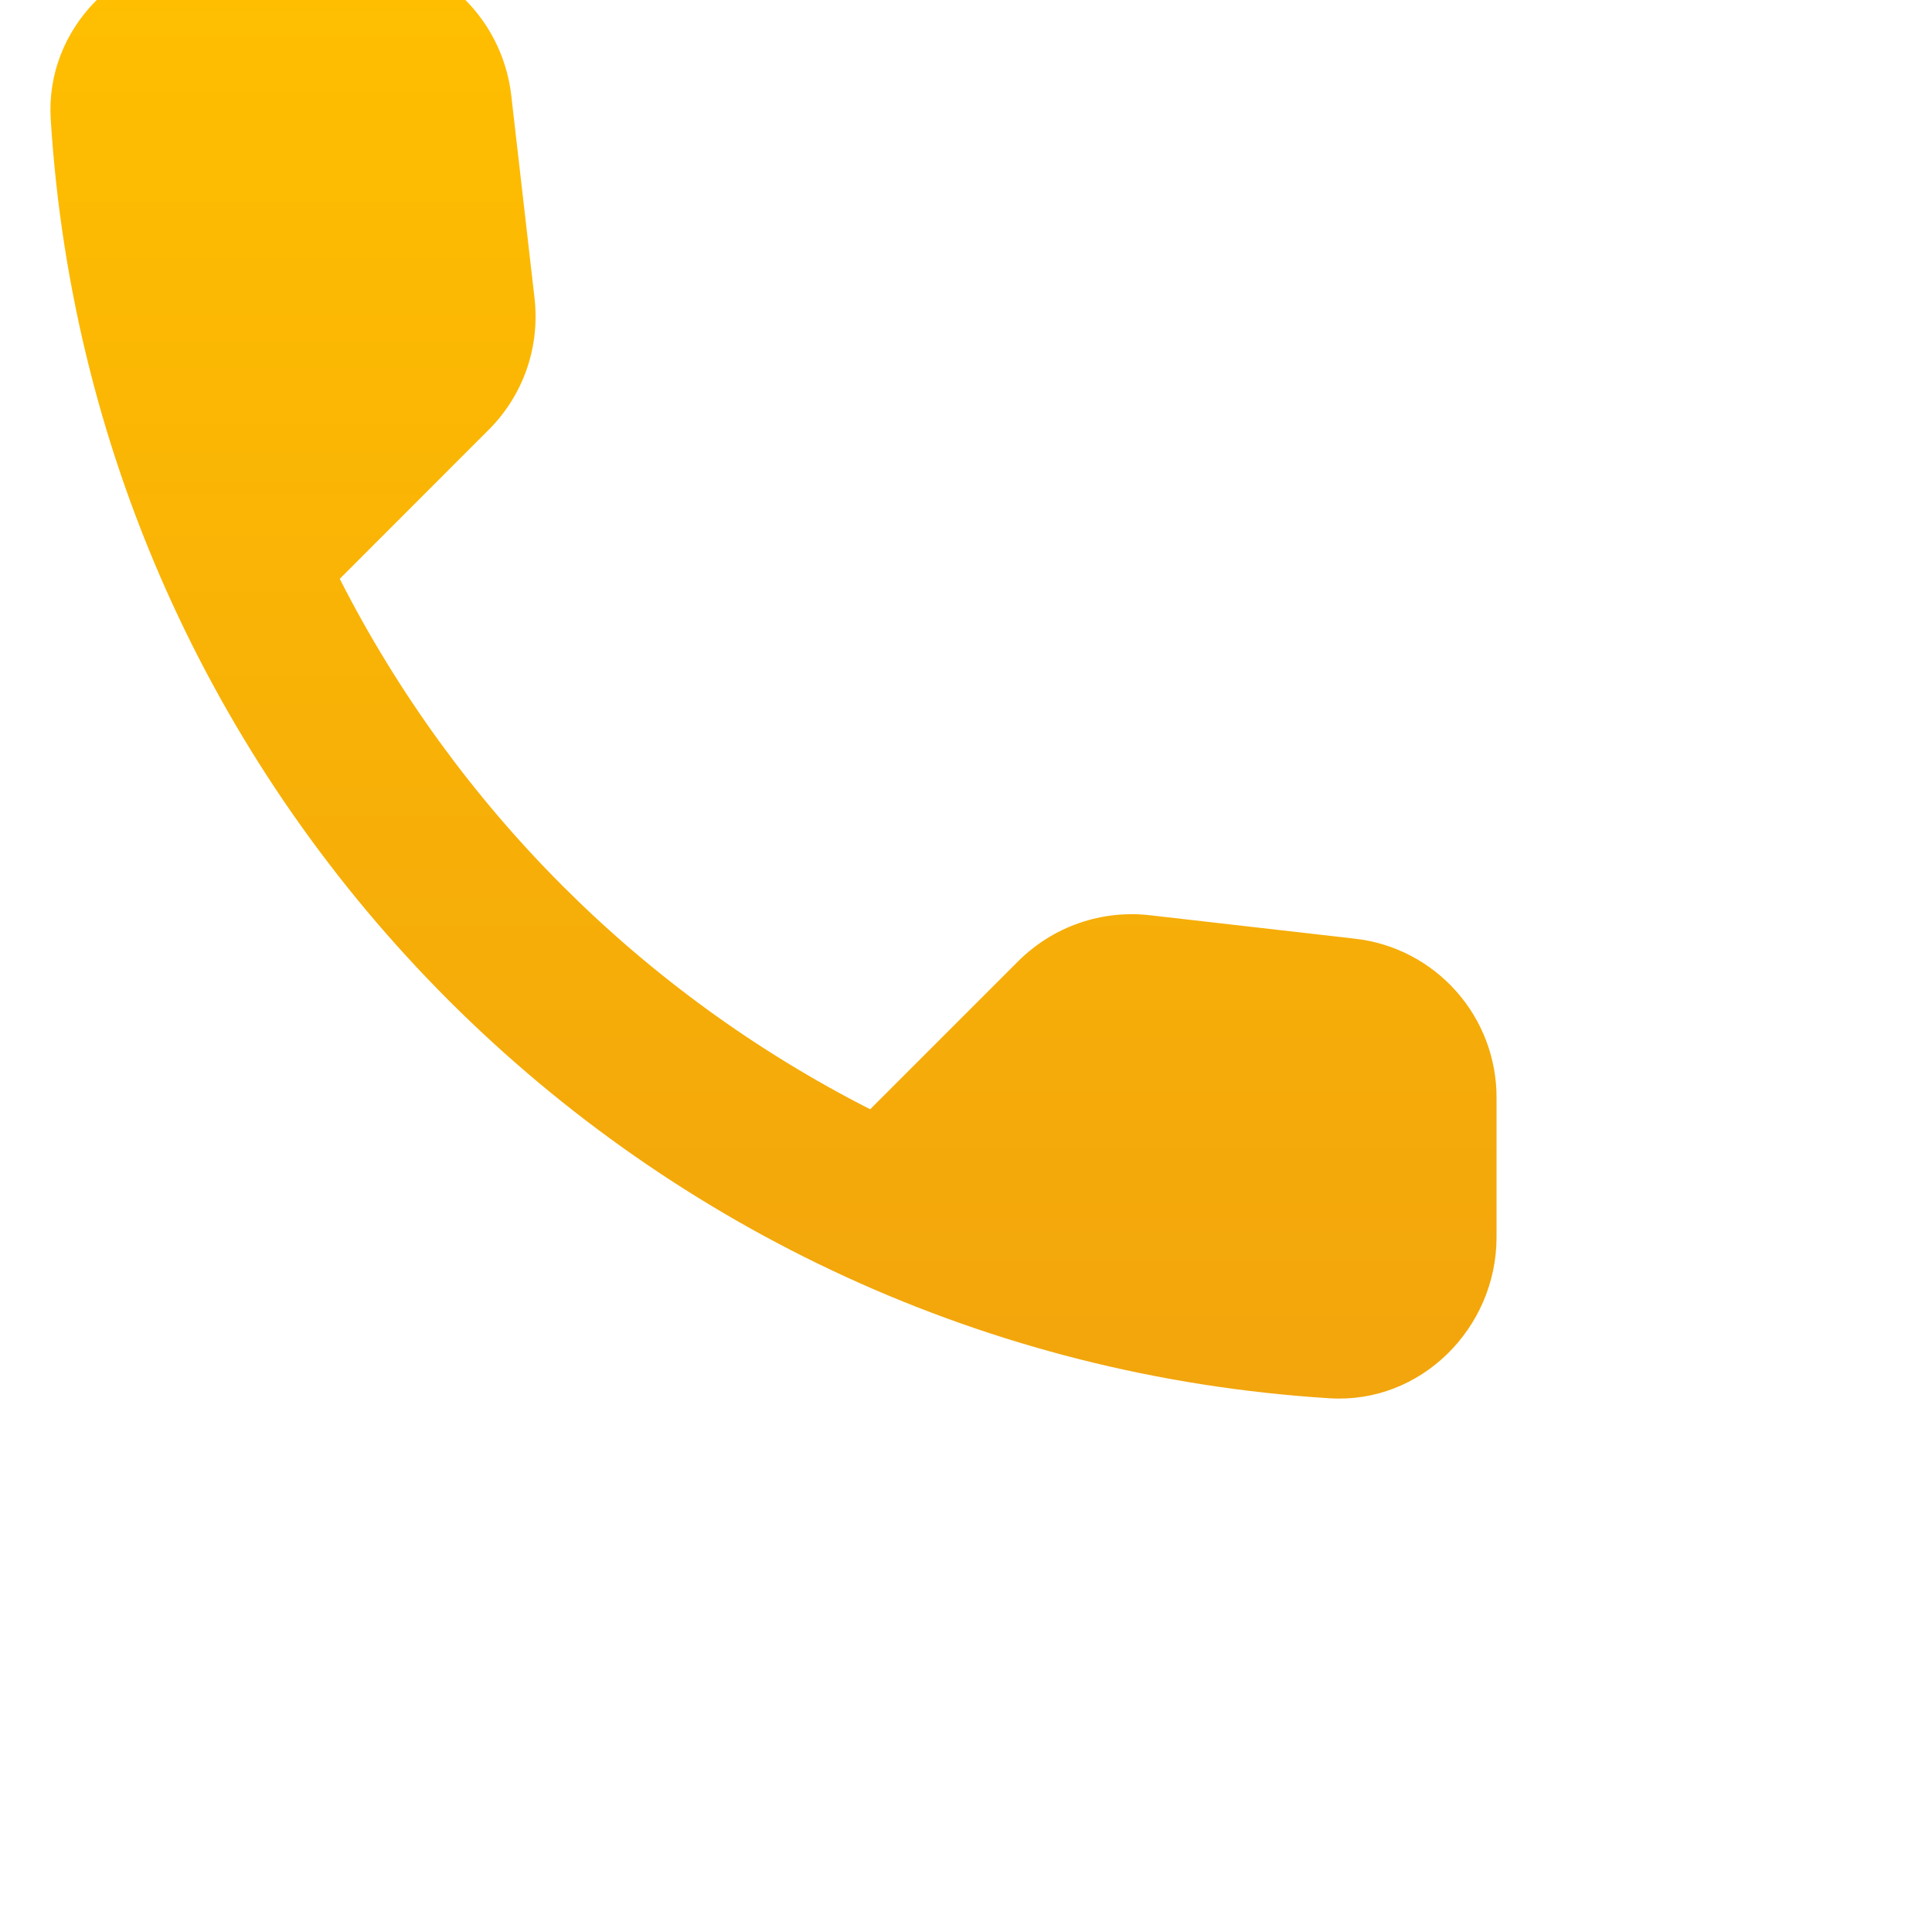 <svg width="20" height="20" viewBox="0 0 20 20" fill="none" xmlns="http://www.w3.org/2000/svg">
<g clip-path="url(#clip0_104_145)">
<path d="M14.024 9.717L11.908 9.475C11.659 9.446 11.407 9.473 11.17 9.556C10.933 9.638 10.719 9.773 10.541 9.95L9.008 11.483C6.642 10.28 4.72 8.357 3.517 5.992L5.058 4.45C5.417 4.092 5.592 3.592 5.533 3.083L5.292 0.983C5.244 0.576 5.049 0.201 4.743 -0.071C4.437 -0.343 4.042 -0.493 3.633 -0.492H2.192C1.25 -0.492 0.467 0.292 0.525 1.233C0.967 8.35 6.658 14.033 13.767 14.475C14.707 14.533 15.492 13.75 15.492 12.808V11.367C15.494 10.959 15.345 10.565 15.074 10.261C14.803 9.956 14.43 9.762 14.024 9.717Z" fill="url(#paint0_linear_104_145)"/>
</g>
<defs>
<linearGradient id="paint0_linear_104_145" x1="8.007" y1="-0.492" x2="8.007" y2="14.478" gradientUnits="userSpaceOnUse">
<stop stop-color="#FFBF00"/>
<stop offset="1" stop-color="#F2A50C"/>
</linearGradient>
<clipPath id="clip0_104_145">
<rect width="20" height="20" fill="white"/>
</clipPath>
</defs>
</svg>
